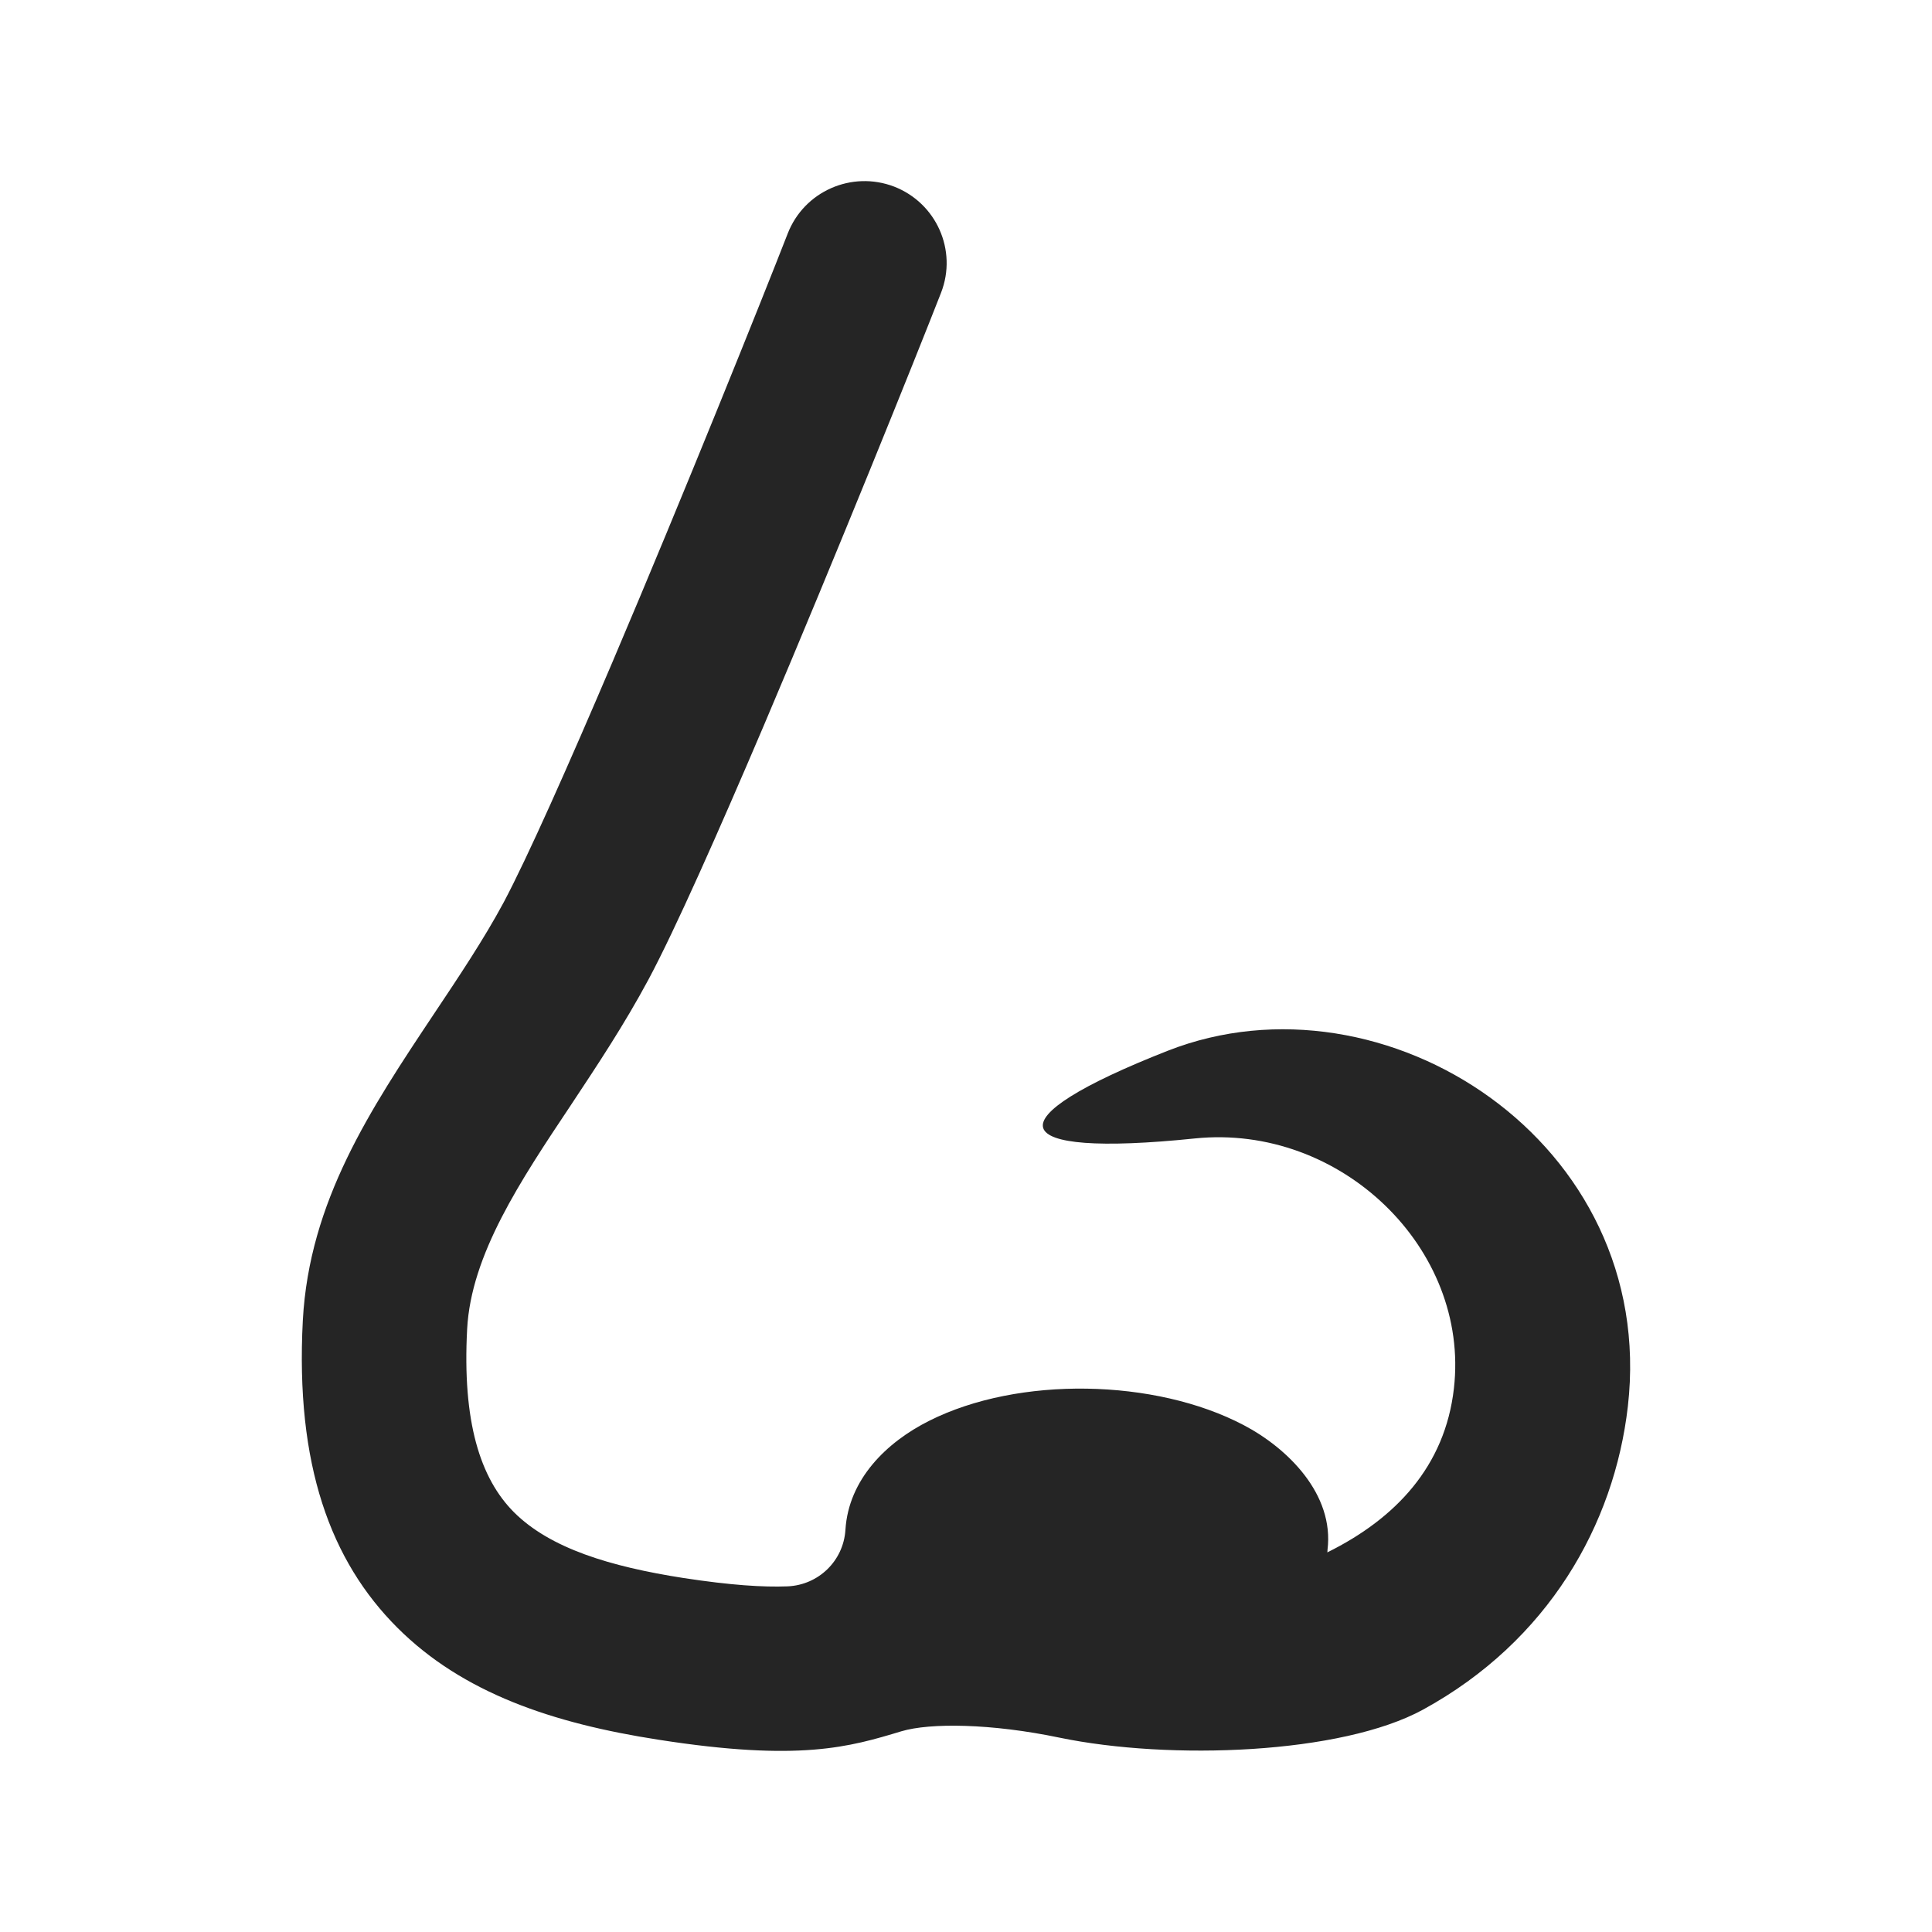 <?xml version="1.0" encoding="UTF-8"?>
<!DOCTYPE svg PUBLIC "-//W3C//DTD SVG 1.1//EN" "http://www.w3.org/Graphics/SVG/1.1/DTD/svg11.dtd">
<svg xmlns="http://www.w3.org/2000/svg" xml:space="preserve" width="1024px" height="1024px" shape-rendering="geometricPrecision" text-rendering="geometricPrecision" image-rendering="optimizeQuality" fill-rule="nonzero" clip-rule="evenodd" viewBox="0 0 10240 10240" xmlns:xlink="http://www.w3.org/1999/xlink">
	<title>nose icon</title>
	<desc>nose icon from the IconExperience.com O-Collection. Copyright by INCORS GmbH (www.incors.com).</desc>
	<path id="curve0" fill="#252525" d="M6591 7553c233,122 482,366 445,662 0,4 0,8 -1,13 362,-179 624,-456 671,-869 85,-742 -601,-1404 -1373,-1325 -1018,105 -1078,-98 -143,-465 1146,-449 2598,484 2438,1885 -72,627 -422,1244 -1085,1607 -433,237 -1342,270 -1927,149 -364,-76 -687,-79 -838,-34 -275,83 -538,162 -1287,45 -563,-87 -1038,-248 -1384,-593 -355,-354 -542,-864 -502,-1629 34,-632 358,-1119 693,-1622 133,-199 268,-401 372,-595 126,-237 344,-728 577,-1275 377,-886 792,-1920 928,-2269 87,-224 339,-335 564,-249 224,87 336,338 249,562 -136,348 -554,1387 -939,2293 -242,568 -471,1084 -611,1346 -131,244 -273,457 -412,667 -269,403 -529,793 -550,1187 -26,490 68,791 249,972 191,190 507,287 899,348 249,38 420,49 550,44 165,-7 297,-136 307,-300 17,-268 218,-464 443,-577 474,-239 1199,-224 1667,22z"/>
</svg>
